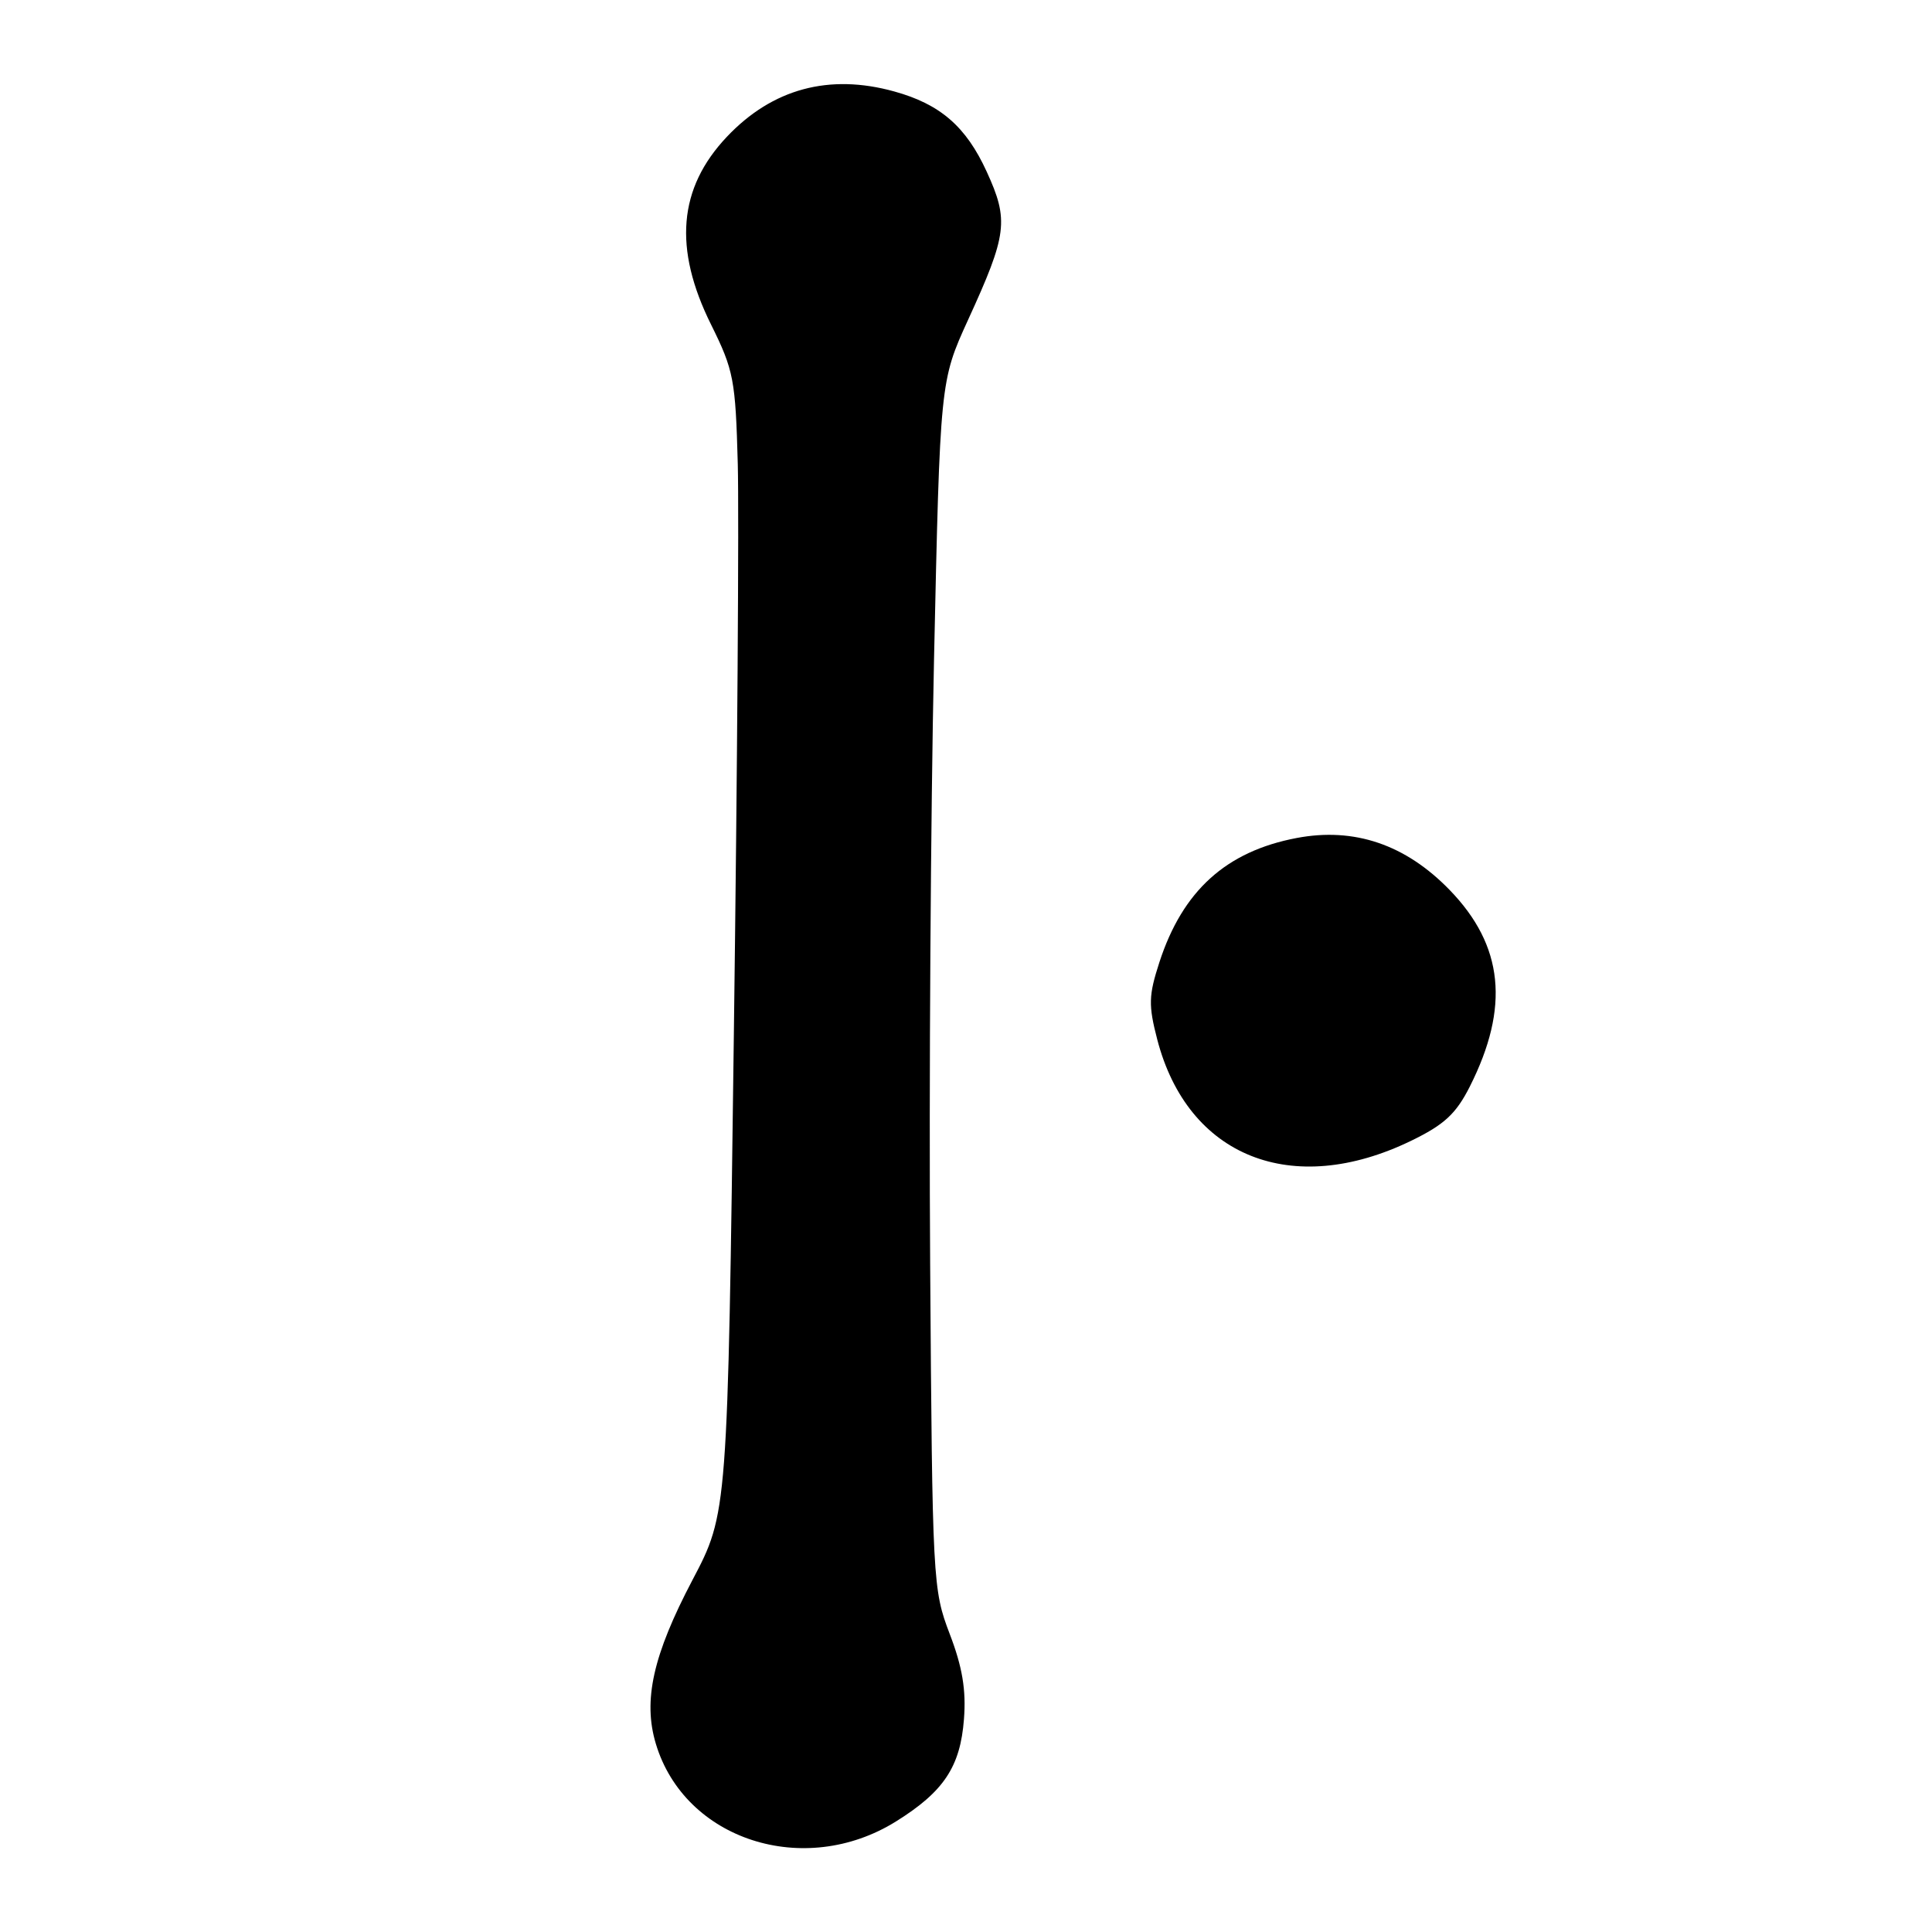 <?xml version="1.0" encoding="UTF-8" standalone="no"?>
<!DOCTYPE svg PUBLIC "-//W3C//DTD SVG 1.1//EN" "http://www.w3.org/Graphics/SVG/1.1/DTD/svg11.dtd" >
<svg xmlns="http://www.w3.org/2000/svg" xmlns:xlink="http://www.w3.org/1999/xlink" version="1.1" viewBox="0 0 256 256">
 <g >
 <path fill="currentColor"
d=" M 118.71 241.36 C 125.05 237.41 127.25 234.11 127.73 227.79 C 128.03 223.93 127.52 220.88 125.84 216.50 C 123.60 210.63 123.54 209.57 123.25 167.50 C 123.09 143.85 123.32 107.85 123.76 87.50 C 124.57 50.50 124.57 50.50 128.28 42.37 C 133.47 31.04 133.70 29.20 130.74 22.74 C 128.01 16.77 124.58 13.80 118.50 12.12 C 109.86 9.72 102.33 11.76 96.31 18.13 C 89.88 24.93 89.21 32.92 94.22 43.01 C 97.22 49.06 97.46 50.31 97.76 61.50 C 97.93 68.10 97.70 102.08 97.24 137.00 C 96.42 200.50 96.42 200.50 91.75 209.37 C 86.52 219.31 85.18 225.32 86.90 231.05 C 90.72 243.80 106.55 248.92 118.71 241.36 Z  M 186.98 151.16 C 191.37 149.03 192.92 147.60 194.75 143.99 C 200.07 133.45 199.24 125.30 192.08 117.92 C 186.24 111.90 179.44 109.59 171.81 111.04 C 162.47 112.81 156.70 118.03 153.62 127.52 C 152.20 131.90 152.16 133.19 153.34 137.73 C 157.38 153.29 171.21 158.81 186.98 151.16 Z "/>
</g>
</svg>